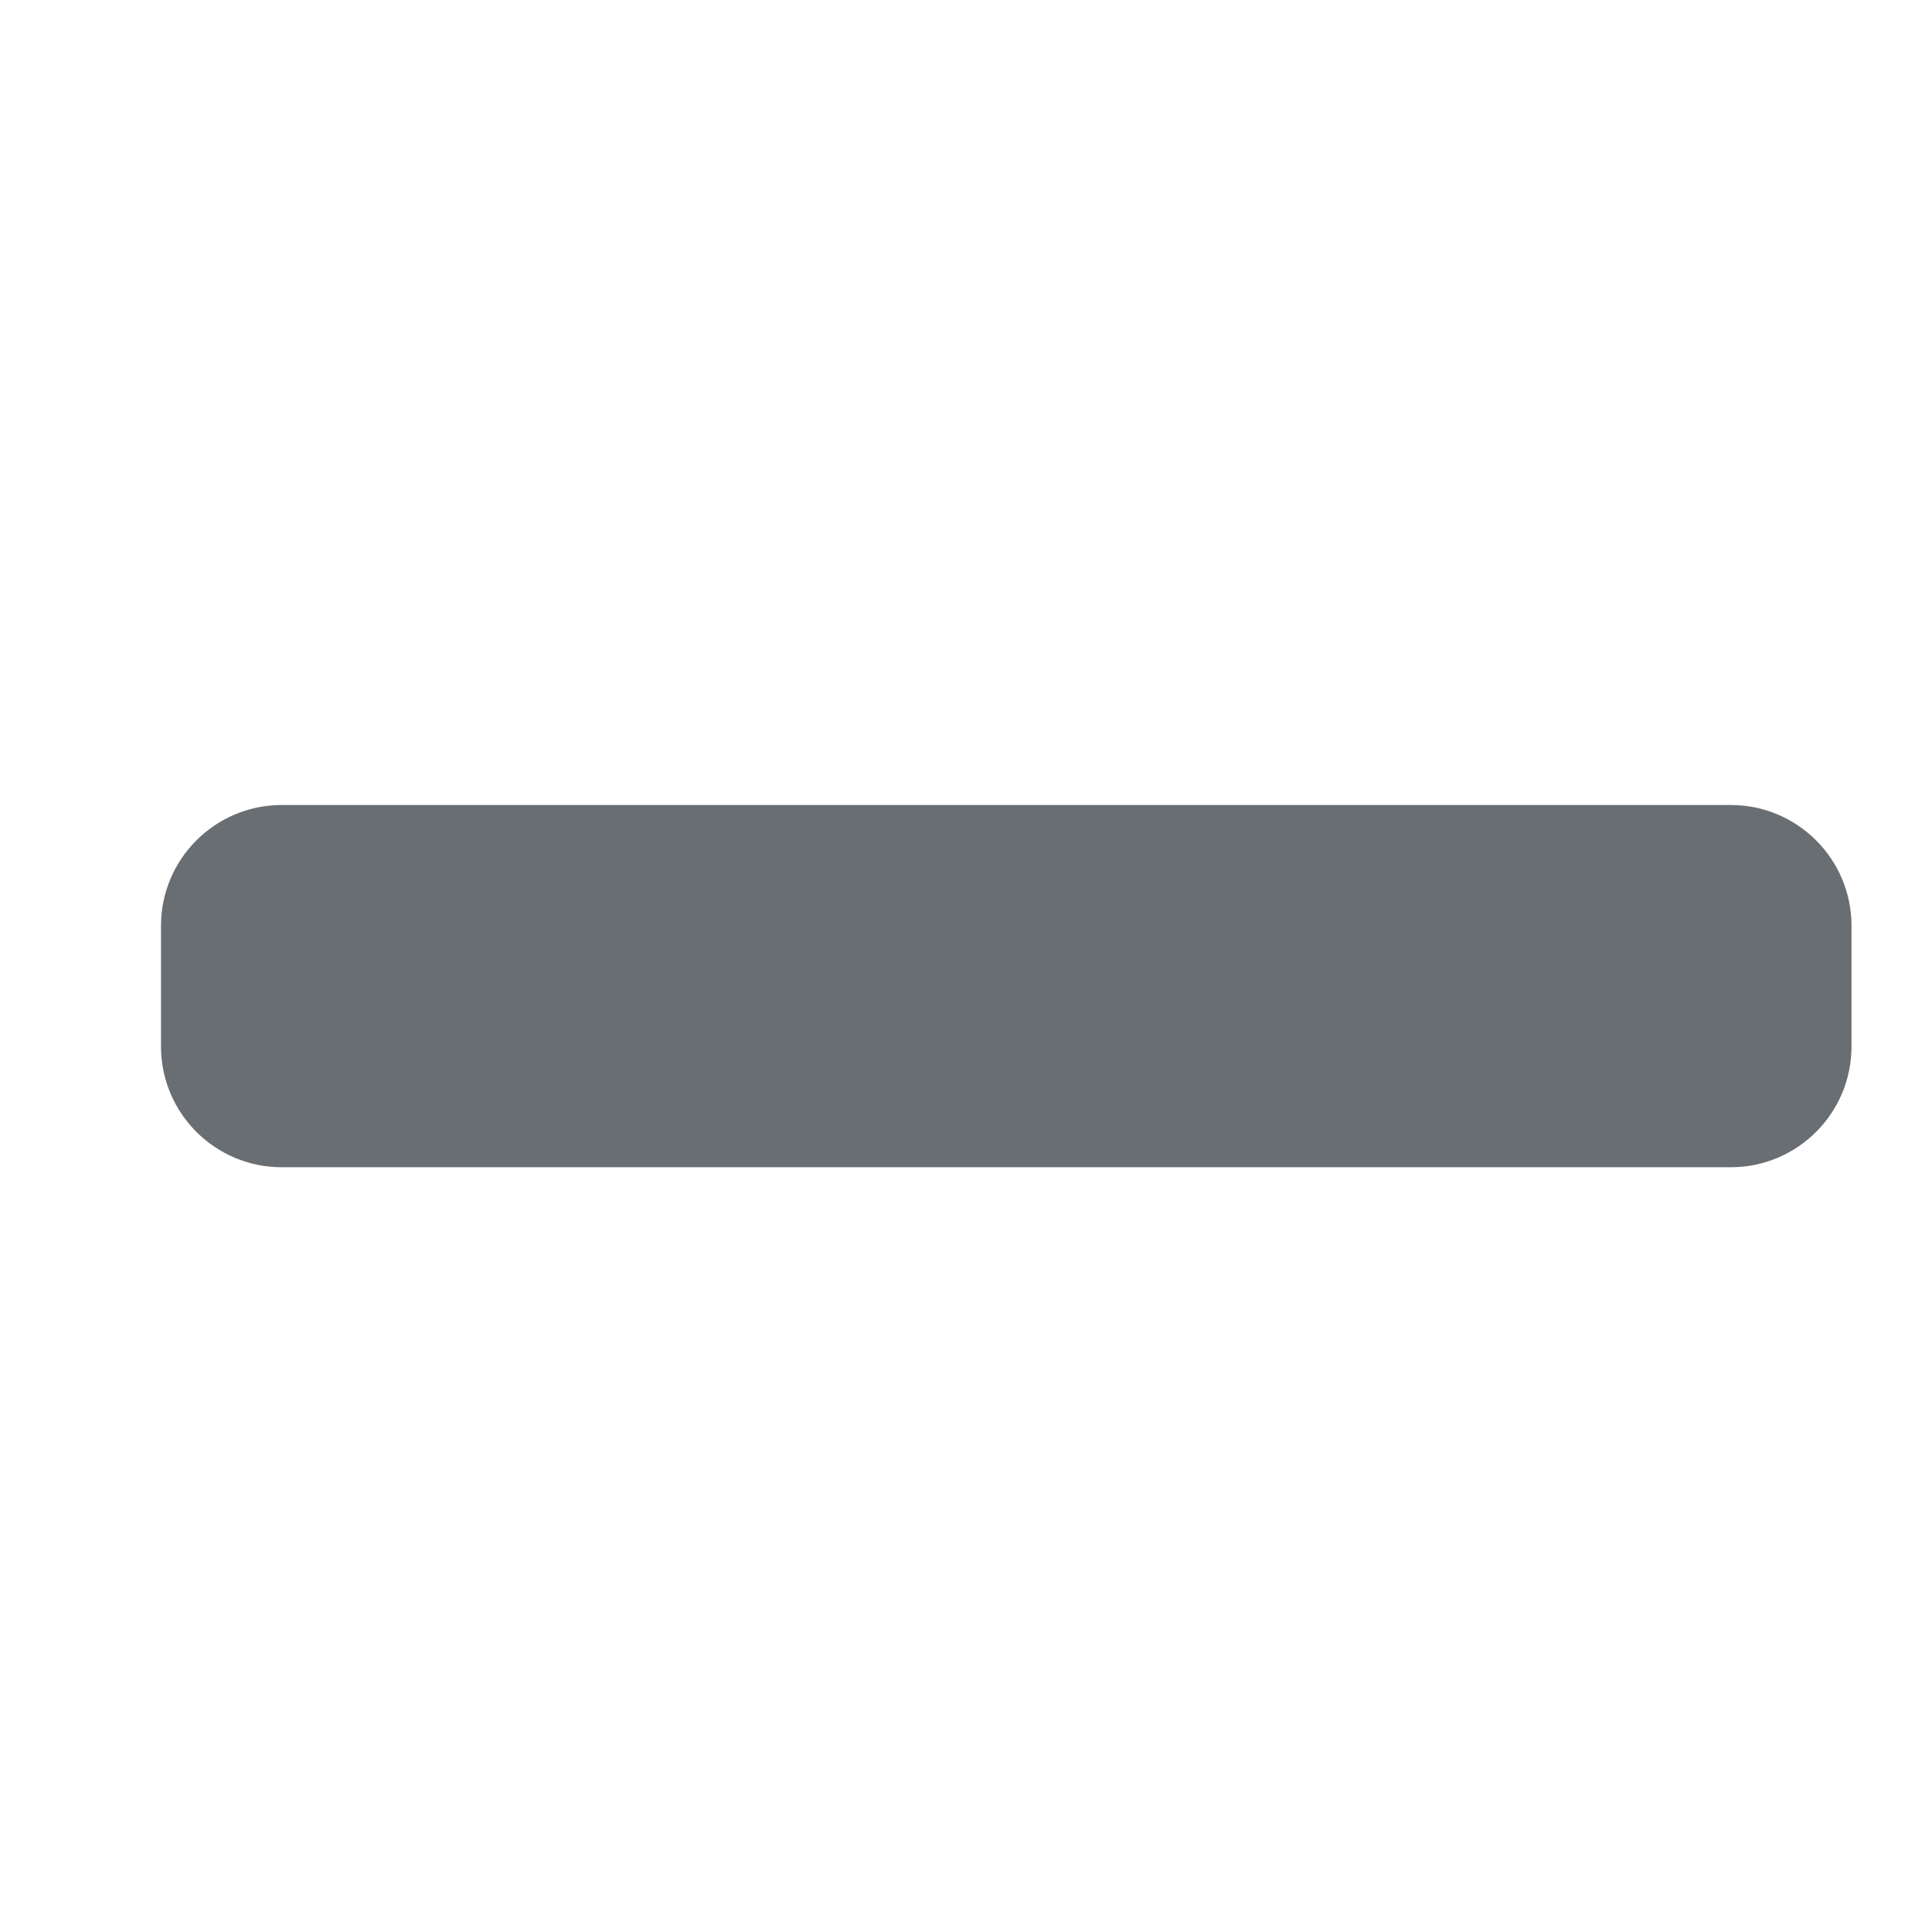 <?xml version="1.0" encoding="UTF-8"?><svg version="1.1" width="24px" height="24px" viewBox="0 0 24.0 24.0" xmlns="http://www.w3.org/2000/svg" xmlns:xlink="http://www.w3.org/1999/xlink"><defs><clipPath id="i0"><path d="M19.5,0 C20.328,0 21,0.672 21,1.5 L21,3 C21,3.828 20.328,4.5 19.5,4.5 L1.5,4.5 C0.672,4.5 0,3.828 0,3 L0,1.5 C0,0.672 0.672,0 1.5,0 Z"></path></clipPath></defs><g transform="translate(2.0 10.0)"><g clip-path="url(#i0)"><polygon points="0,0 21,0 21,4.5 0,4.5 0,0" stroke="none" fill="#696E73"></polygon></g></g></svg>